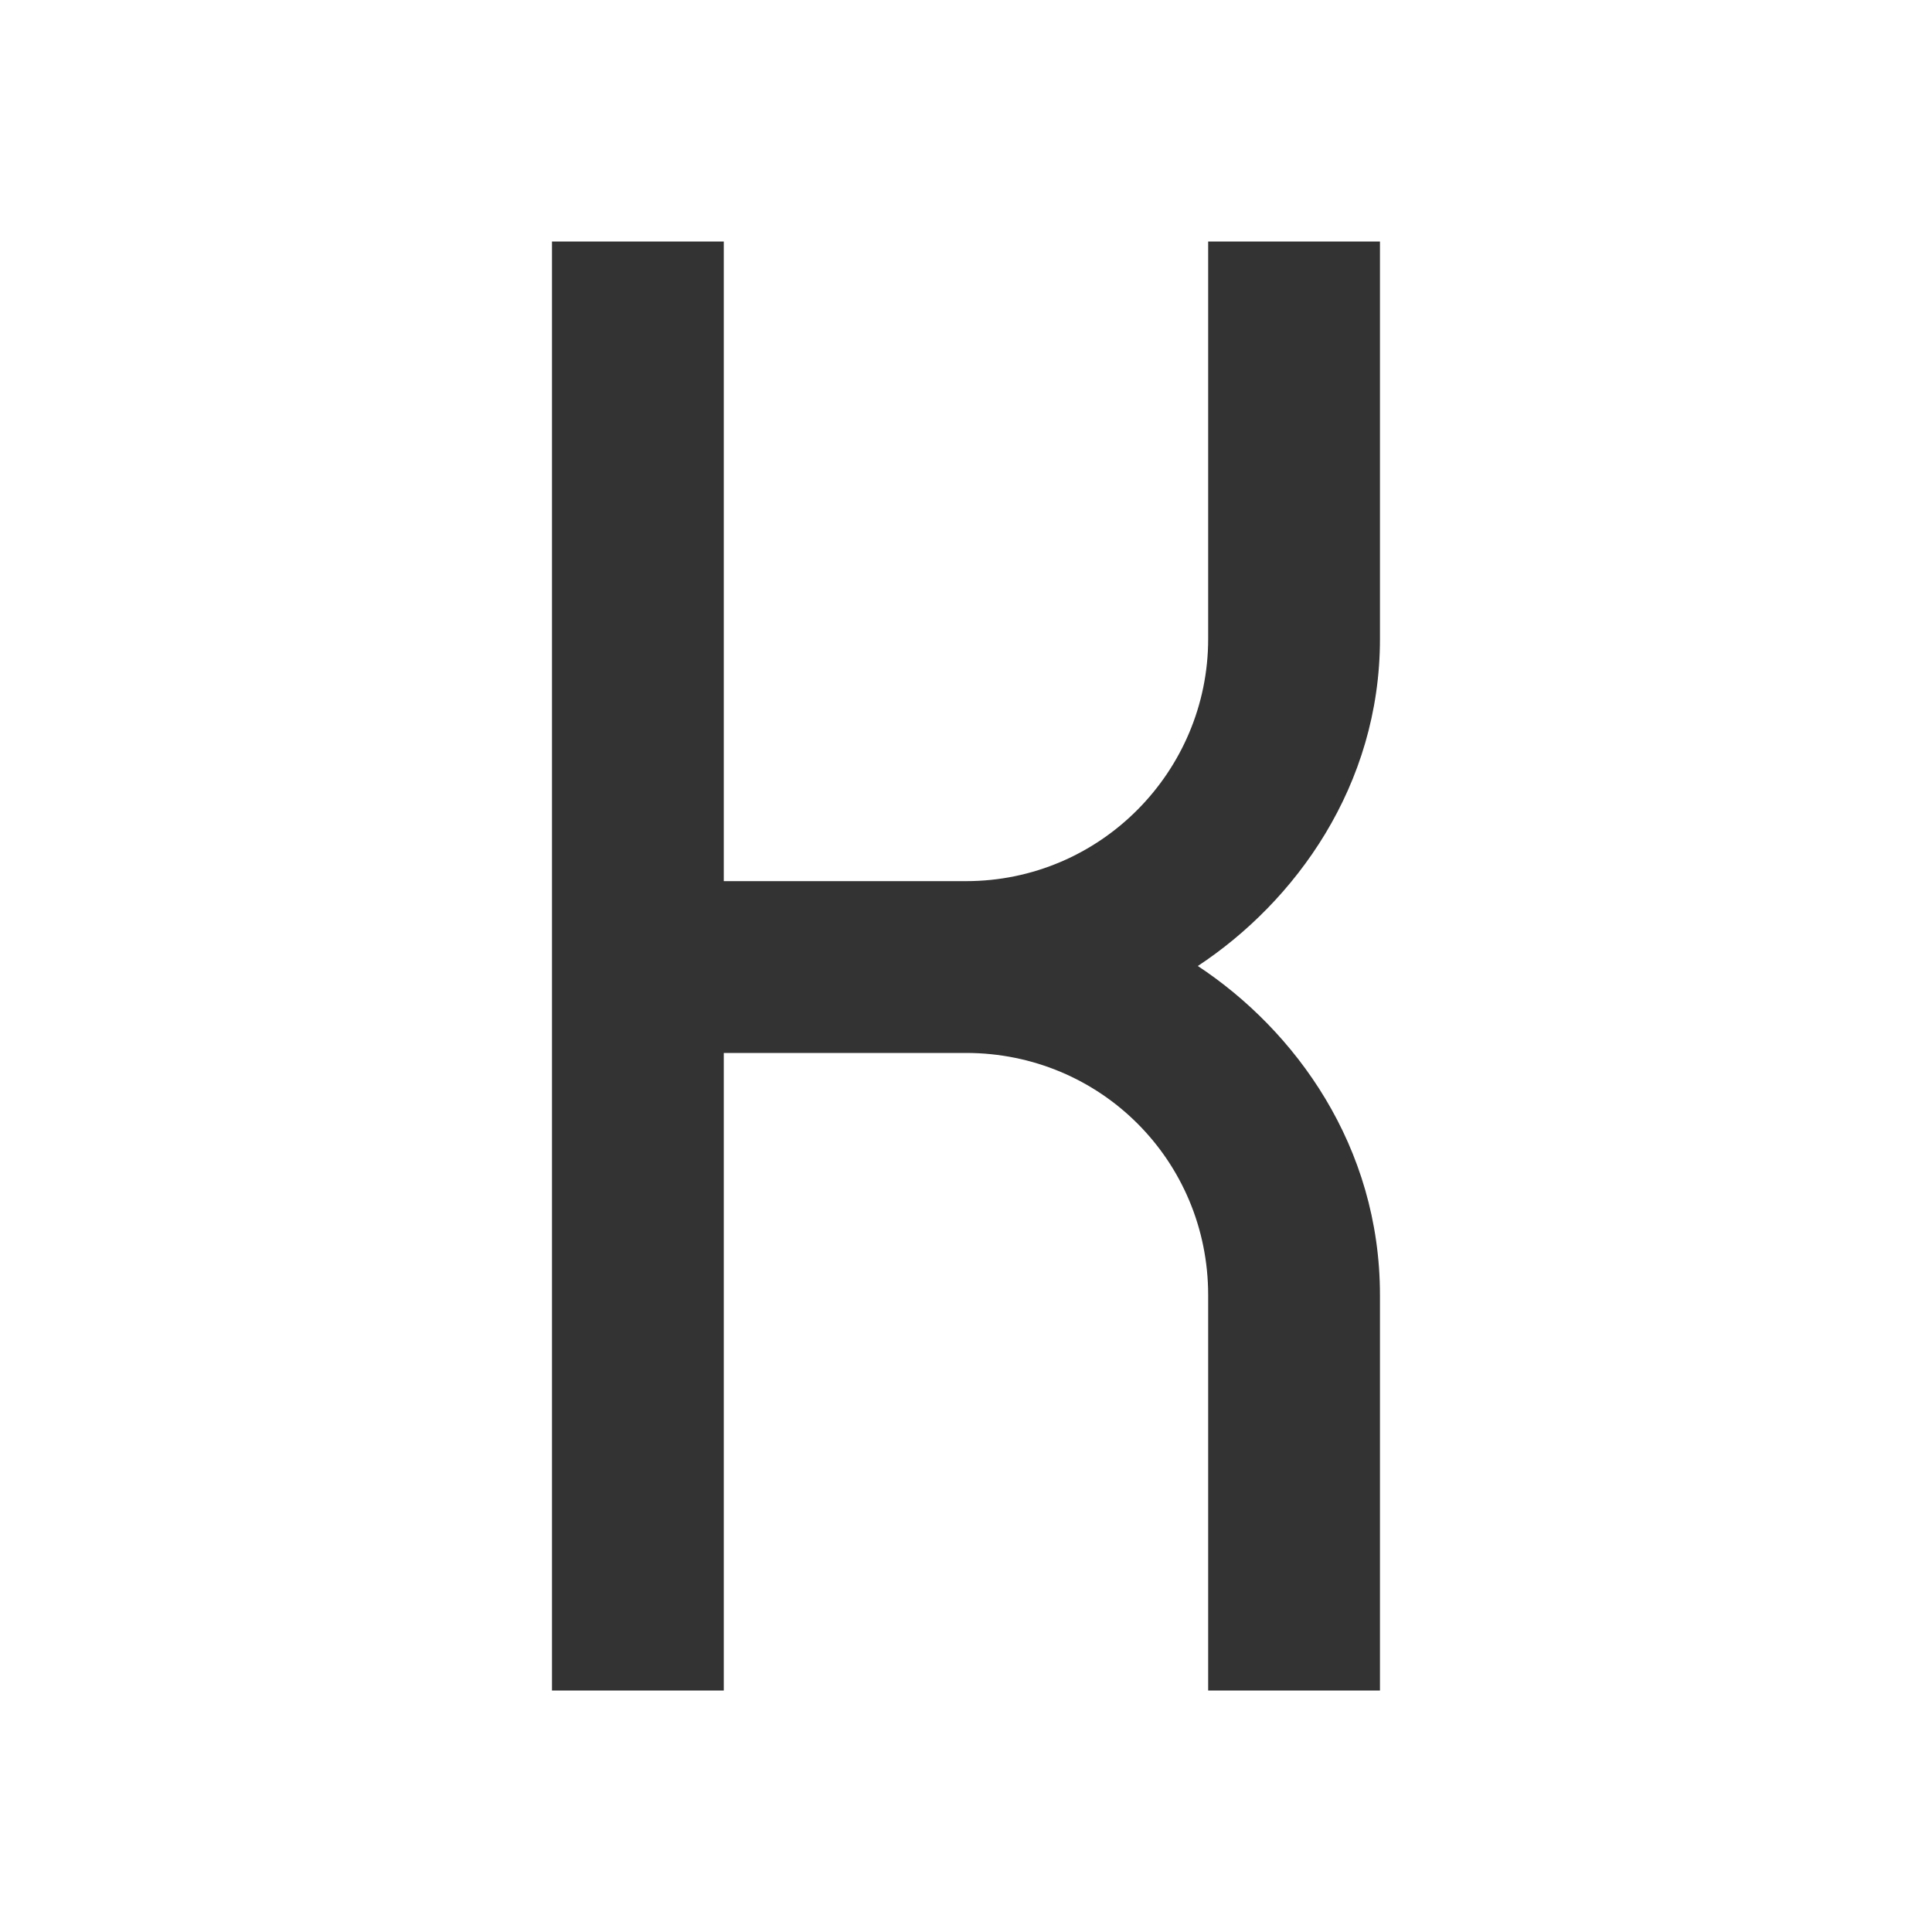 <?xml version="1.0" encoding="UTF-8" standalone="no"?>
<svg
   xmlns:dc="http://purl.org/dc/elements/1.1/"
   xmlns:cc="http://creativecommons.org/ns#"
   xmlns:rdf="http://www.w3.org/1999/02/22-rdf-syntax-ns#"
   xmlns:svg="http://www.w3.org/2000/svg"
   xmlns="http://www.w3.org/2000/svg"
   xmlns:sodipodi="http://sodipodi.sourceforge.net/DTD/sodipodi-0.dtd"
   xmlns:inkscape="http://www.inkscape.org/namespaces/inkscape"
   width="18.062mm"
   height="18.062mm"
   viewBox="0 0 64 64"
   id="svg4861"
   version="1.1">
  <g
     inkscape:label="Calque 1"
     inkscape:groupmode="layer"
     id="layer1"
     transform="translate(290.944,-479.878)">
    <rect
       style="fill:none;fill-opacity:1;stroke:none;stroke-opacity:1"
       id="rect4136"
       width="64"
       height="64"
       x="-290.944"
       y="479.878" />
    <path
       inkscape:connector-curvature="0"
       id="path4827"
       style="font-style:normal;font-variant:normal;font-weight:500;font-stretch:normal;font-size:20px;line-height:125%;font-family:Circula;letter-spacing:0px;word-spacing:0px;fill:#333333;fill-opacity:1;stroke:none;stroke-width:1px;stroke-linecap:butt;stroke-linejoin:miter;stroke-opacity:1"
       d="m -272.659,535.878 5.691,0 0,-21.12 8.023,0 c 4.457,0 8.023,3.566 8.023,8.023 l 0,13.097 5.691,0 0,-13.097 c 0,-4.937 -2.811,-8.777 -6.034,-10.903 3.223,-2.126 6.034,-5.966 6.034,-10.834 l 0,-13.166 -5.691,0 0,13.166 c 0,4.389 -3.566,8.023 -8.023,8.023 l -8.023,0 0,-21.189 -5.691,0 0,48 z" />
  </g>
</svg>
